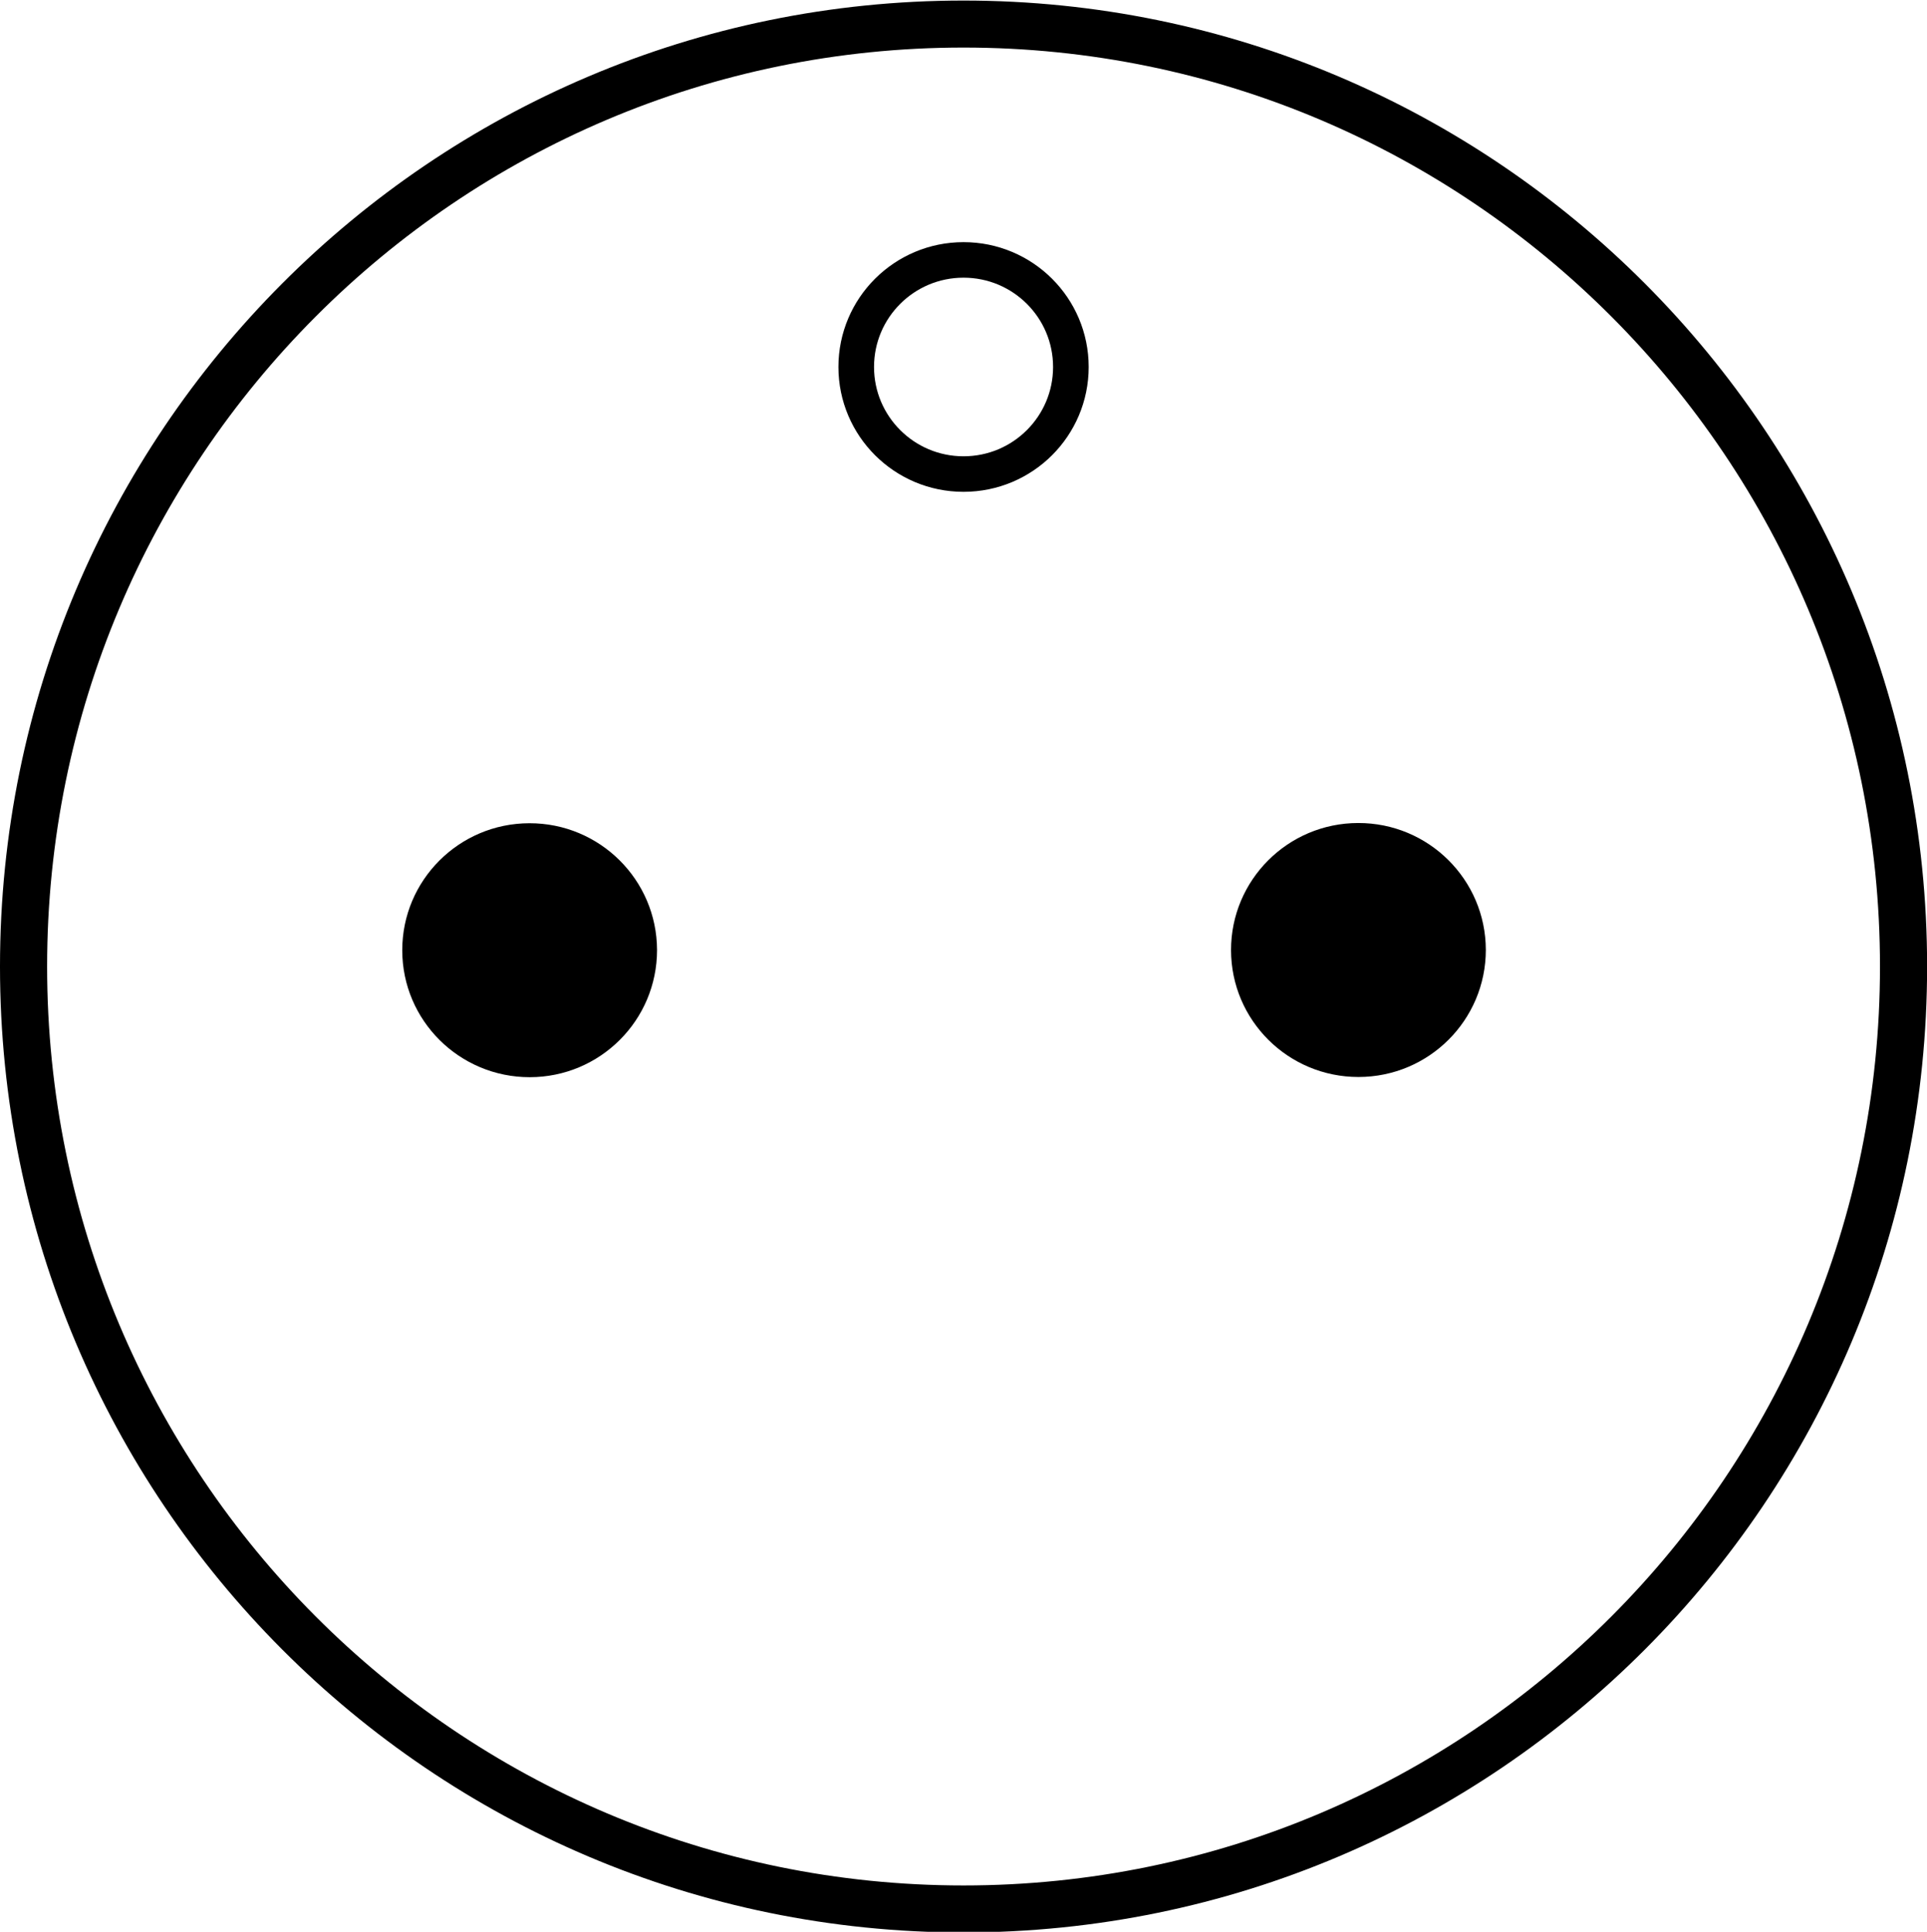 <?xml version="1.0" encoding="UTF-8" standalone="yes"?>
<svg xmlns="http://www.w3.org/2000/svg" width="373px" height="374px" viewBox="0 0 373 374" version="1.1">
  <g id="surface1">
    <path style="fill:none;stroke-width:1.323;stroke-linecap:round;stroke-linejoin:round;stroke:rgb(0%,0%,0%);stroke-opacity:1;stroke-miterlimit:4;" d="M 52.917 270.476 C 52.917 285.125 41.1 297 26.524 297 C 11.949 297 0.132 285.125 0.132 270.476 C 0.132 255.826 11.949 243.951 26.524 243.951 C 41.1 243.951 52.917 255.826 52.917 270.476 Z M 52.917 270.476 " transform="matrix(6.894,0,0,6.879,3.65,-1673.481)"/>
    <path style="fill:none;stroke-width:1;stroke-linecap:round;stroke-linejoin:round;stroke:rgb(0%,0%,0%);stroke-opacity:1;stroke-miterlimit:4;" d="M 29.538 253.602 C 29.538 255.266 28.189 256.616 26.524 256.616 C 24.86 256.616 23.511 255.266 23.511 253.602 C 23.511 251.938 24.86 250.589 26.524 250.589 C 28.189 250.589 29.538 251.938 29.538 253.602 Z M 29.538 253.602 " transform="matrix(6.894,0,0,6.879,3.65,-1673.481)"/>
    <path style=" stroke:none;fill-rule:nonzero;fill:rgb(0%,0%,0%);fill-opacity:1;" d="M 262.891 159.34 C 249.277 159.359 238.266 170.391 238.285 183.961 C 238.305 197.535 249.348 208.52 262.961 208.512 C 276.574 208.504 287.605 197.496 287.605 183.887 C 287.566 170.281 276.504 159.312 262.891 159.34 Z M 102.469 159.383 C 88.855 159.402 77.84 170.43 77.863 184.004 C 77.879 197.574 88.93 208.559 102.543 208.551 C 116.152 208.543 127.18 197.535 127.18 183.93 C 127.141 170.32 116.078 159.355 102.469 159.383 Z M 102.469 159.383 "/>
  </g>
</svg>